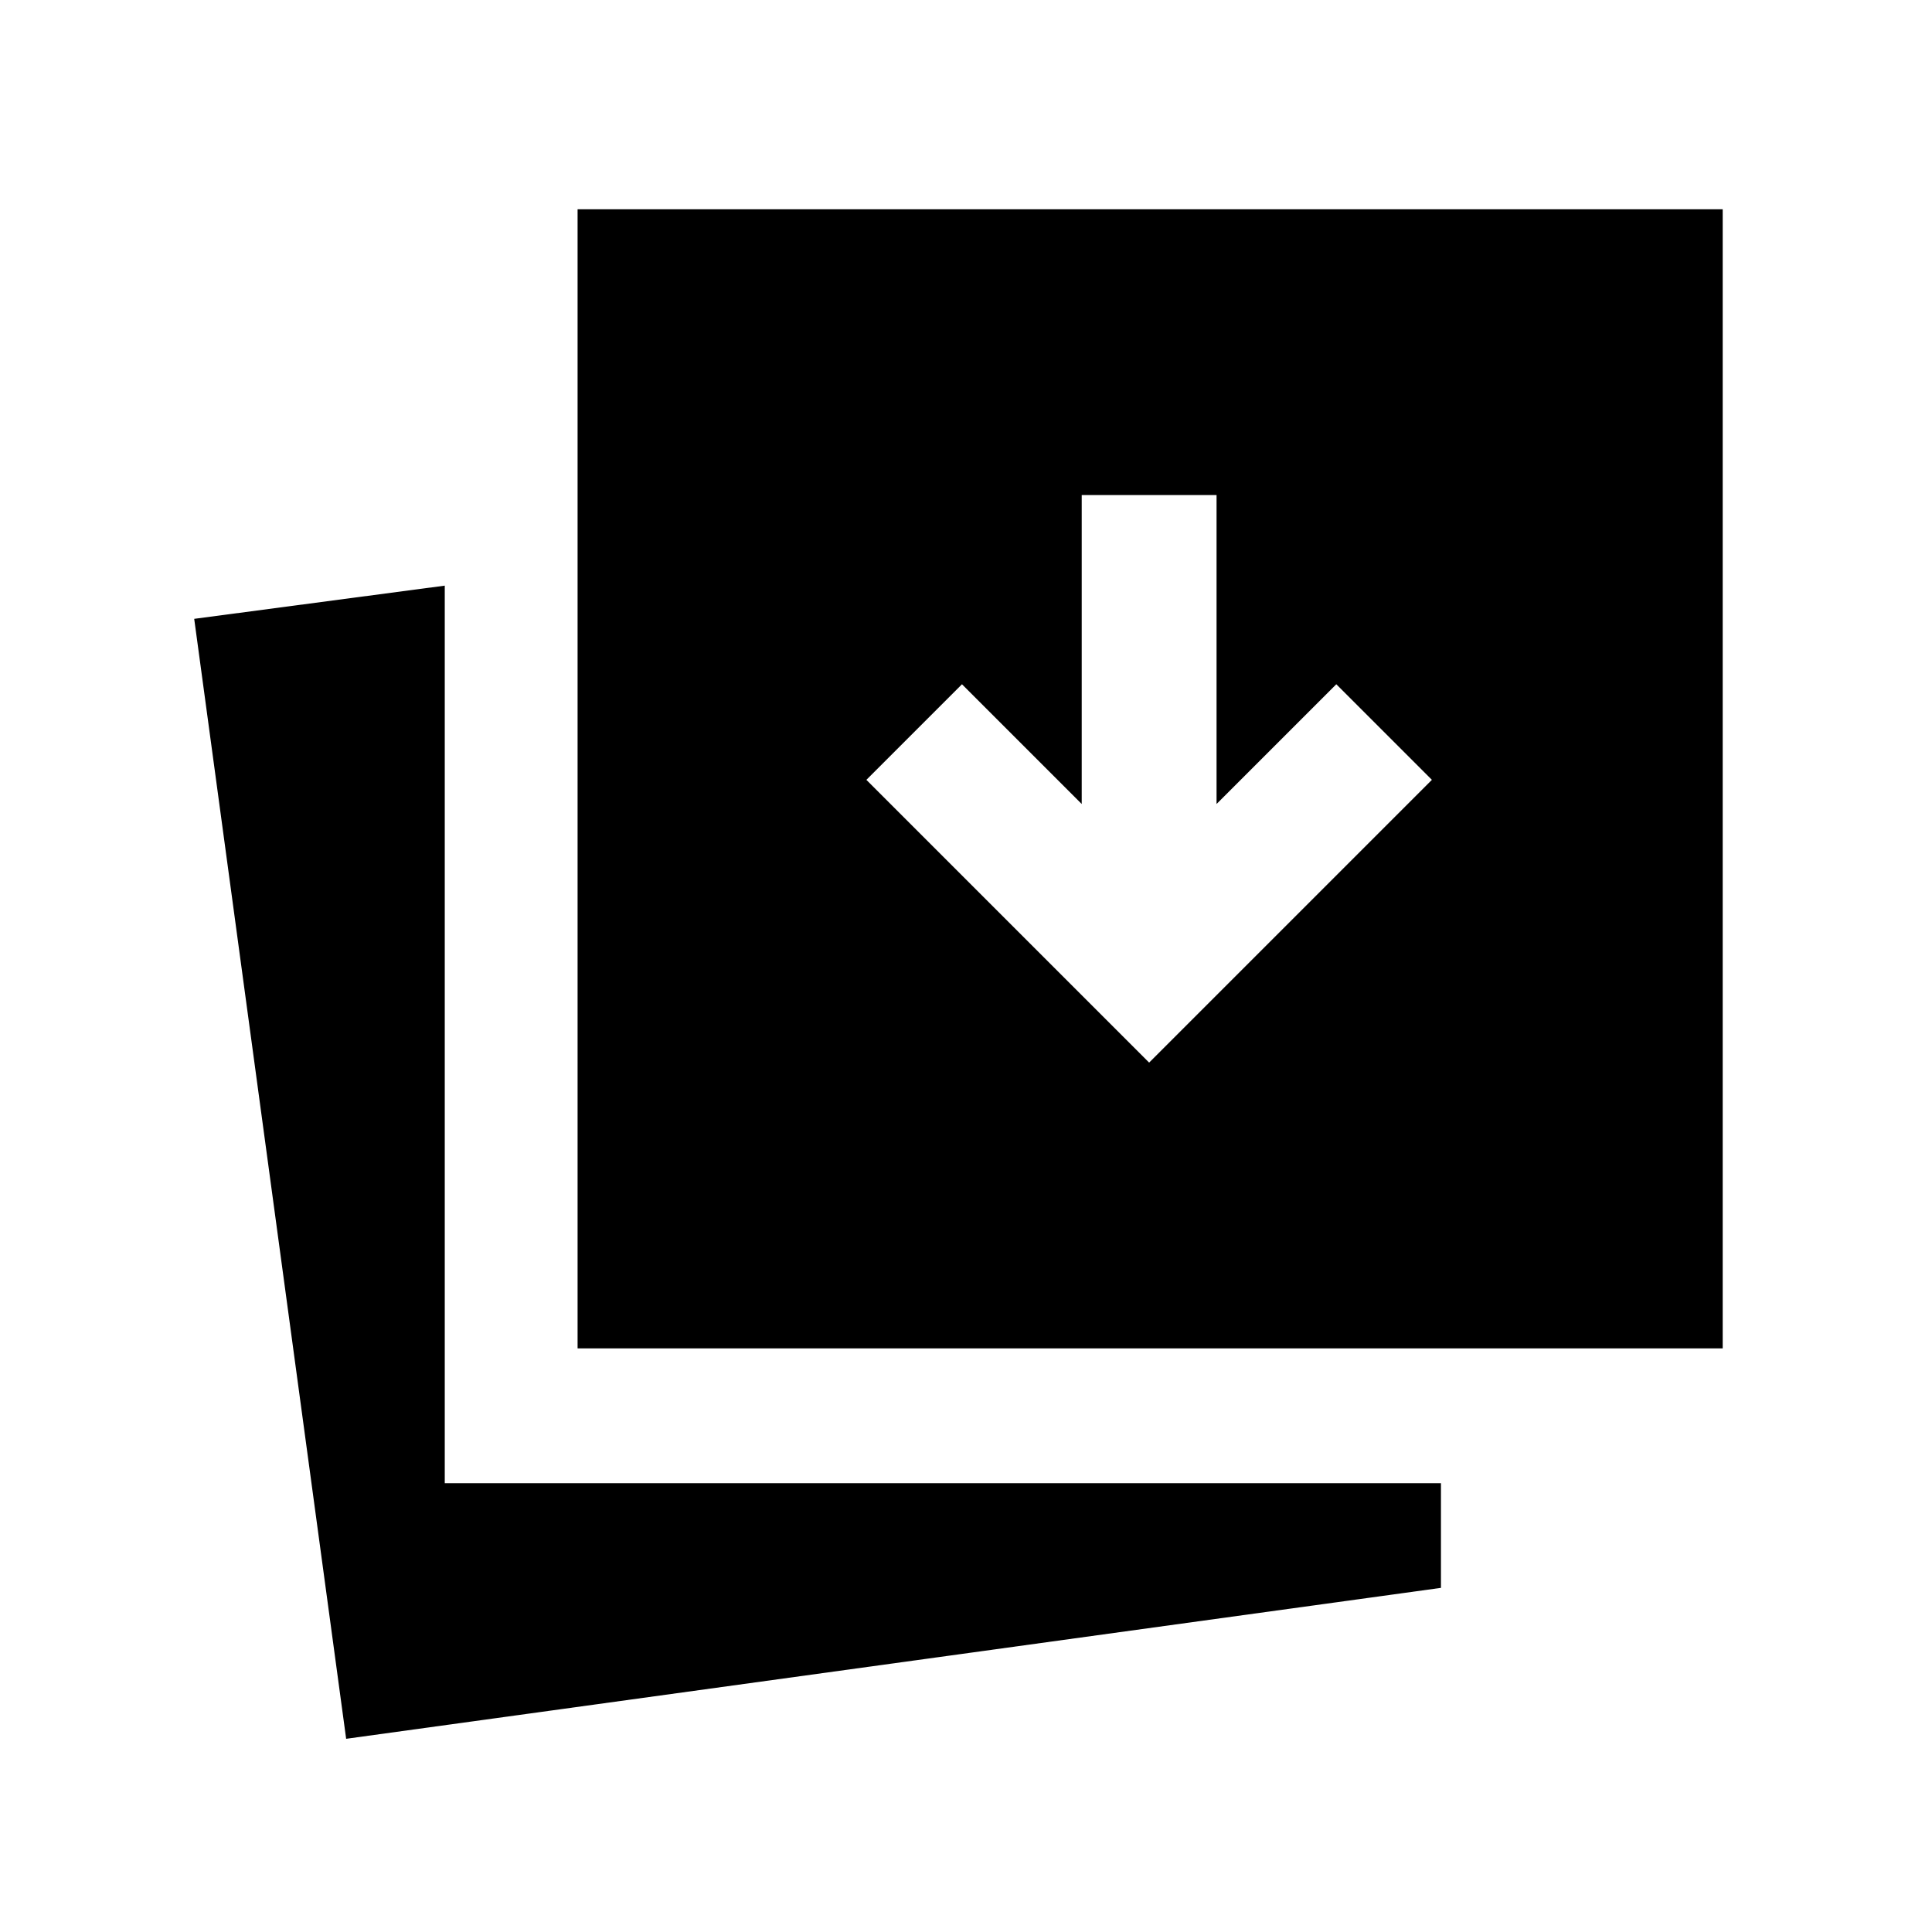 <svg xmlns="http://www.w3.org/2000/svg" height="20" viewBox="0 96 960 960" width="20"><path d="m571 624 140.5-140.5L664 436l-59.5 59.5V342h-67v153.5L478 436l-47.5 47.5L571 624ZM172 960 96.5 403.5 221 387v446h495v52l-544 75Zm115-194V200h569v566H287Z"/></svg>
